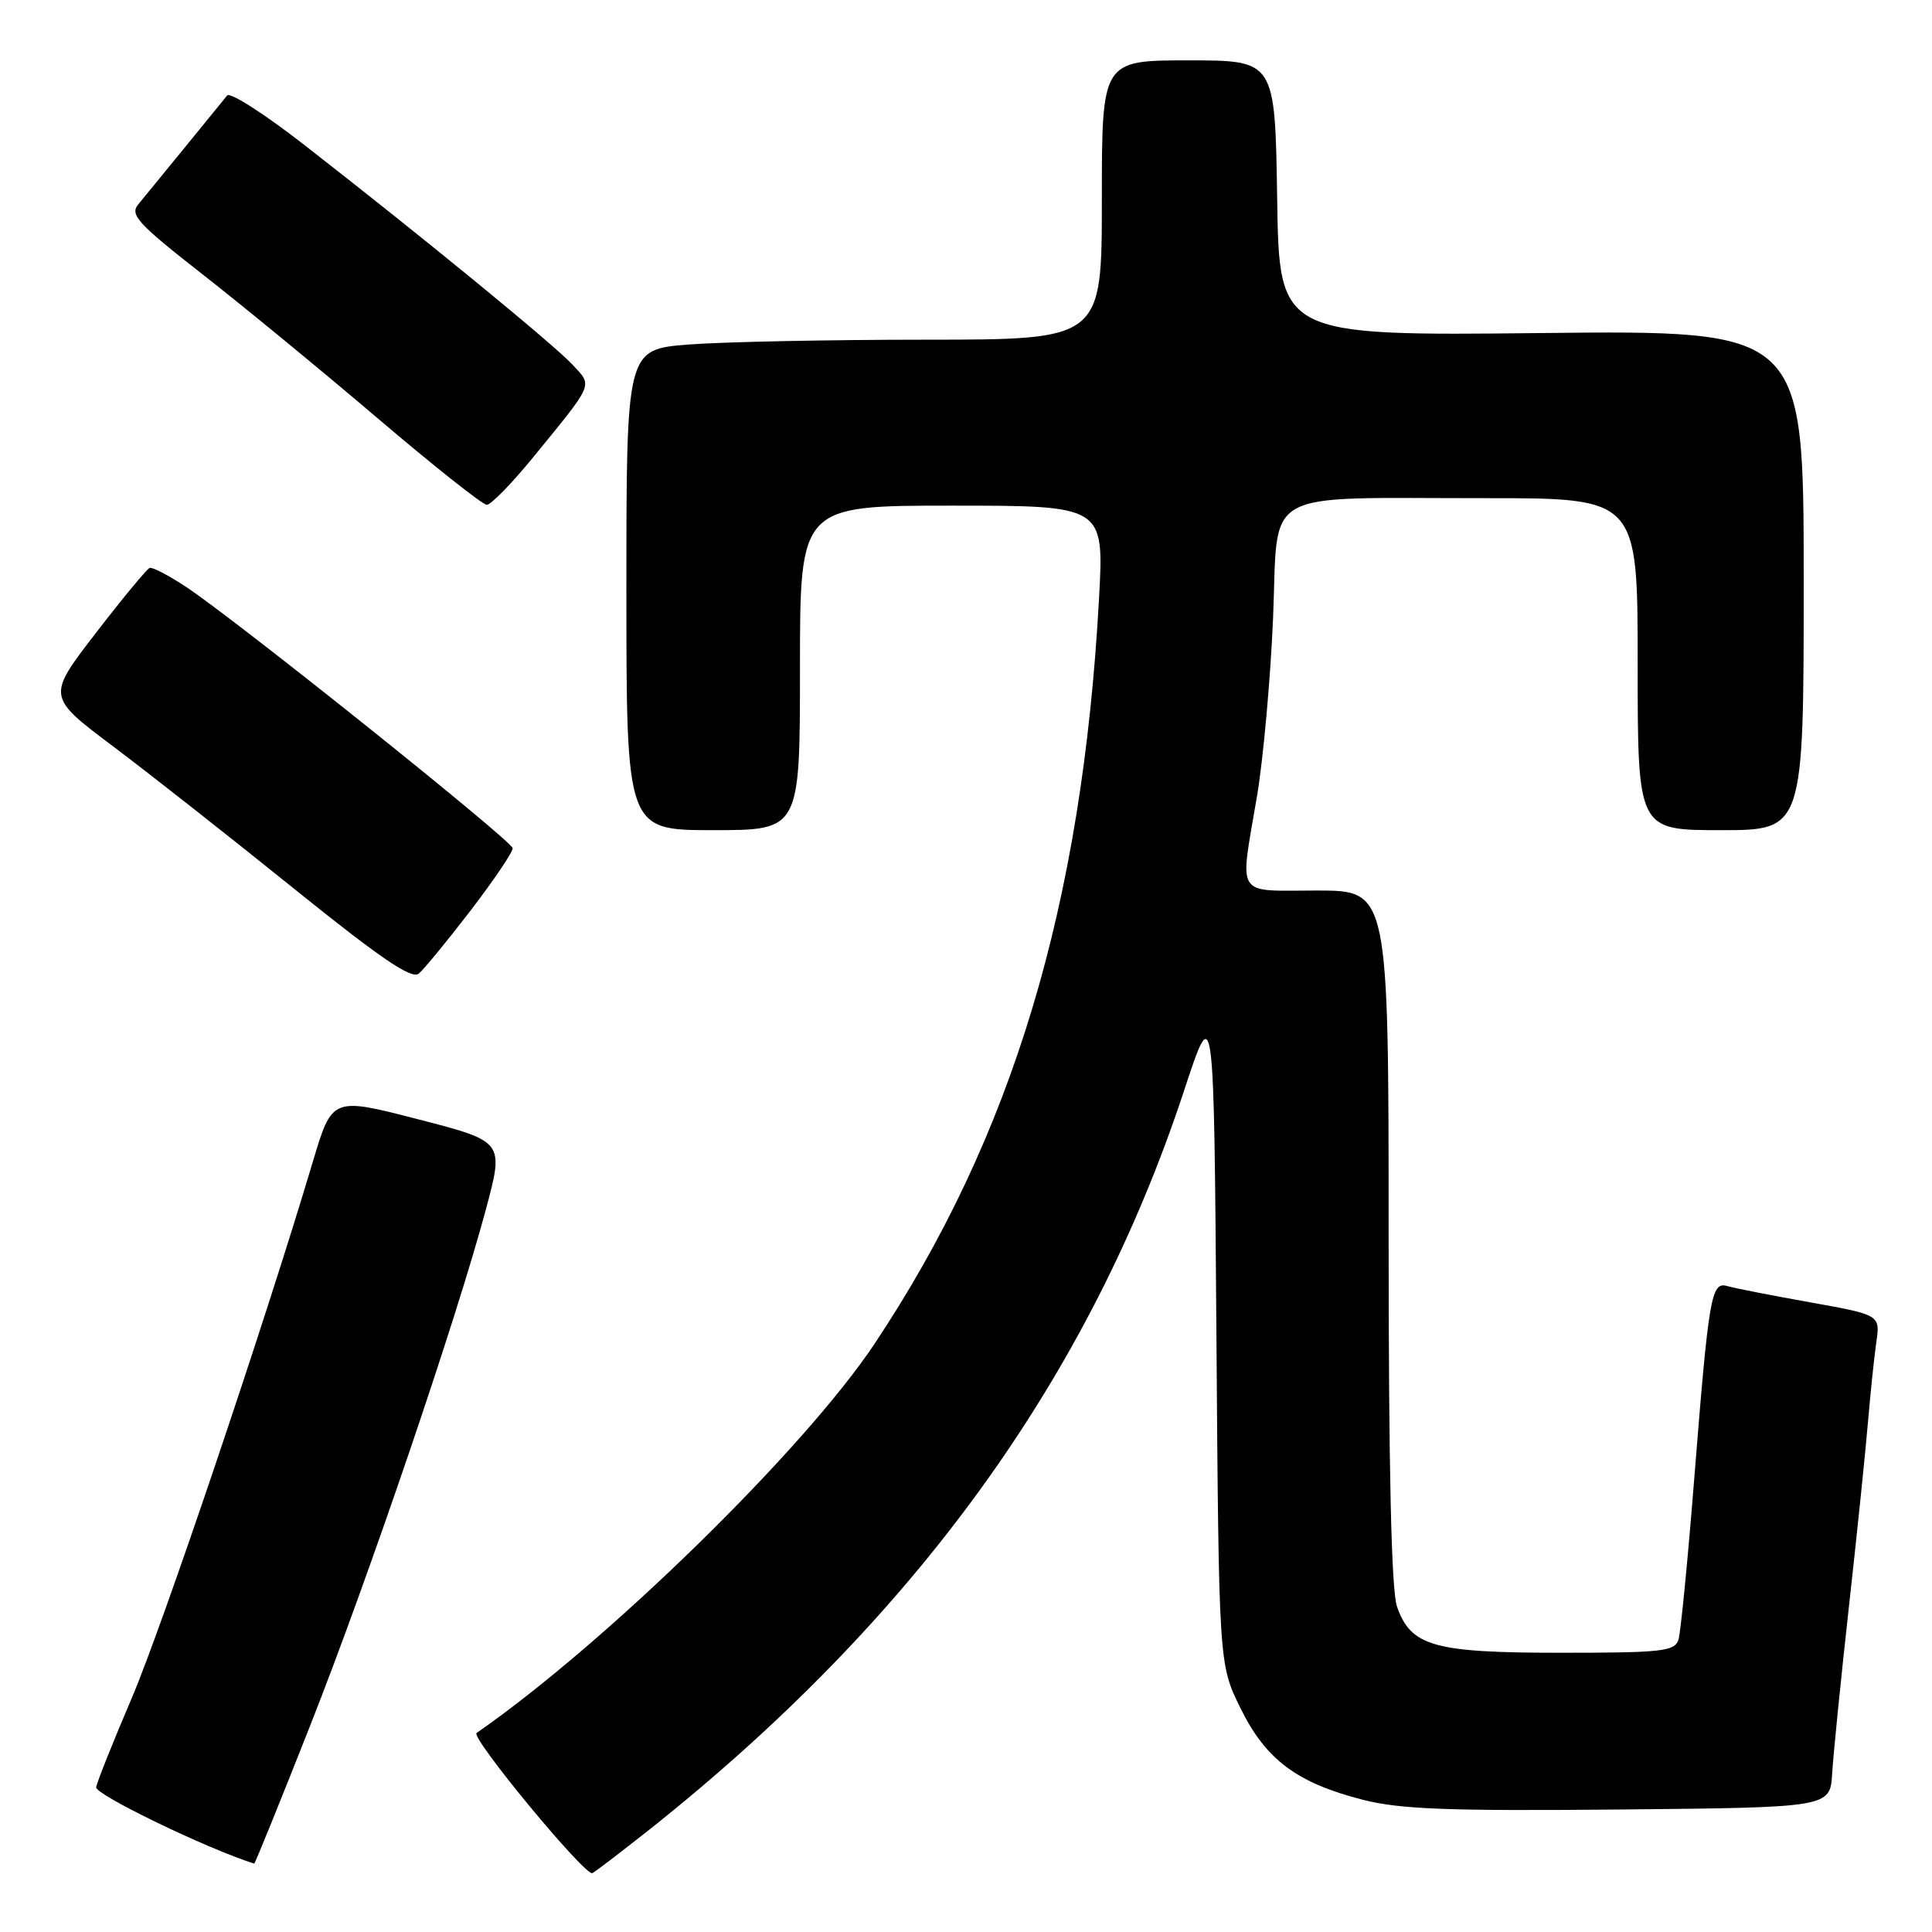 <?xml version="1.0" encoding="UTF-8" standalone="no"?>
<!DOCTYPE svg PUBLIC "-//W3C//DTD SVG 1.1//EN" "http://www.w3.org/Graphics/SVG/1.1/DTD/svg11.dtd" >
<svg xmlns="http://www.w3.org/2000/svg" xmlns:xlink="http://www.w3.org/1999/xlink" version="1.1" viewBox="0 0 256 256">
 <g >
 <path fill="currentColor"
d=" M 86.00 242.47 C 121.23 214.51 144.37 182.53 156.90 144.50 C 160.85 132.50 160.85 132.50 161.18 176.50 C 161.50 220.50 161.50 220.50 164.35 226.30 C 167.71 233.16 171.83 236.24 180.59 238.48 C 185.52 239.74 191.96 239.98 214.59 239.77 C 242.50 239.50 242.50 239.50 242.77 235.00 C 242.92 232.53 243.91 222.62 244.98 213.00 C 246.05 203.38 247.19 192.35 247.51 188.50 C 247.84 184.65 248.33 179.86 248.62 177.87 C 249.14 174.23 249.14 174.23 239.82 172.56 C 234.69 171.64 229.77 170.68 228.87 170.41 C 226.74 169.80 226.43 171.65 224.49 196.00 C 223.64 206.72 222.70 216.29 222.41 217.25 C 221.92 218.81 220.28 219.00 206.88 219.00 C 189.98 219.00 186.94 218.15 185.11 212.88 C 184.36 210.73 184.00 194.83 184.00 163.85 C 184.00 118.00 184.00 118.00 174.50 118.00 C 163.51 118.00 164.25 119.15 166.56 105.50 C 167.39 100.55 168.35 89.91 168.69 81.86 C 169.41 64.46 166.64 66.03 196.75 66.01 C 217.00 66.00 217.00 66.00 217.00 88.00 C 217.00 110.00 217.00 110.00 228.00 110.00 C 239.00 110.00 239.00 110.00 239.00 76.88 C 239.00 43.76 239.00 43.76 204.25 44.13 C 169.50 44.50 169.50 44.50 169.23 26.25 C 168.95 8.00 168.95 8.00 157.48 8.00 C 146.00 8.00 146.00 8.00 146.00 26.50 C 146.00 45.00 146.00 45.00 122.75 45.01 C 109.96 45.01 95.79 45.30 91.25 45.65 C 83.00 46.30 83.00 46.30 83.00 78.15 C 83.00 110.00 83.00 110.00 94.50 110.00 C 106.00 110.00 106.00 110.00 106.00 88.50 C 106.00 67.00 106.00 67.00 126.15 67.00 C 146.30 67.00 146.30 67.00 145.63 79.25 C 143.40 119.95 134.18 150.57 115.89 178.05 C 106.56 192.06 80.39 217.65 63.15 229.63 C 62.30 230.21 77.60 248.71 78.50 248.20 C 79.05 247.88 82.42 245.30 86.00 242.47 Z  M 41.06 228.75 C 48.78 209.21 60.48 174.83 64.40 160.19 C 66.79 151.25 66.79 151.25 55.40 148.31 C 44.01 145.37 44.01 145.37 41.45 153.94 C 35.05 175.42 21.52 215.48 17.46 225.00 C 14.99 230.78 12.87 236.09 12.74 236.81 C 12.56 237.78 27.37 244.94 33.68 246.94 C 33.78 246.97 37.10 238.79 41.06 228.75 Z  M 62.38 120.62 C 65.47 116.58 67.97 112.88 67.93 112.39 C 67.85 111.41 31.39 82.23 24.69 77.79 C 22.38 76.26 20.20 75.12 19.83 75.25 C 19.46 75.39 16.24 79.28 12.68 83.90 C 6.21 92.30 6.21 92.30 14.99 98.90 C 19.82 102.53 30.62 111.03 38.99 117.78 C 50.38 126.96 54.54 129.80 55.49 129.01 C 56.18 128.43 59.28 124.66 62.38 120.62 Z  M 70.50 60.77 C 78.81 50.60 78.55 51.22 75.86 48.32 C 73.35 45.62 55.91 31.33 40.25 19.15 C 35.06 15.10 30.49 12.18 30.10 12.65 C 29.72 13.12 27.21 16.20 24.52 19.50 C 21.83 22.80 19.04 26.21 18.32 27.08 C 17.17 28.45 18.26 29.64 26.75 36.28 C 32.11 40.47 42.58 49.07 50.00 55.39 C 57.42 61.71 63.95 66.89 64.50 66.89 C 65.05 66.89 67.75 64.13 70.50 60.77 Z "/>
</g>
</svg>